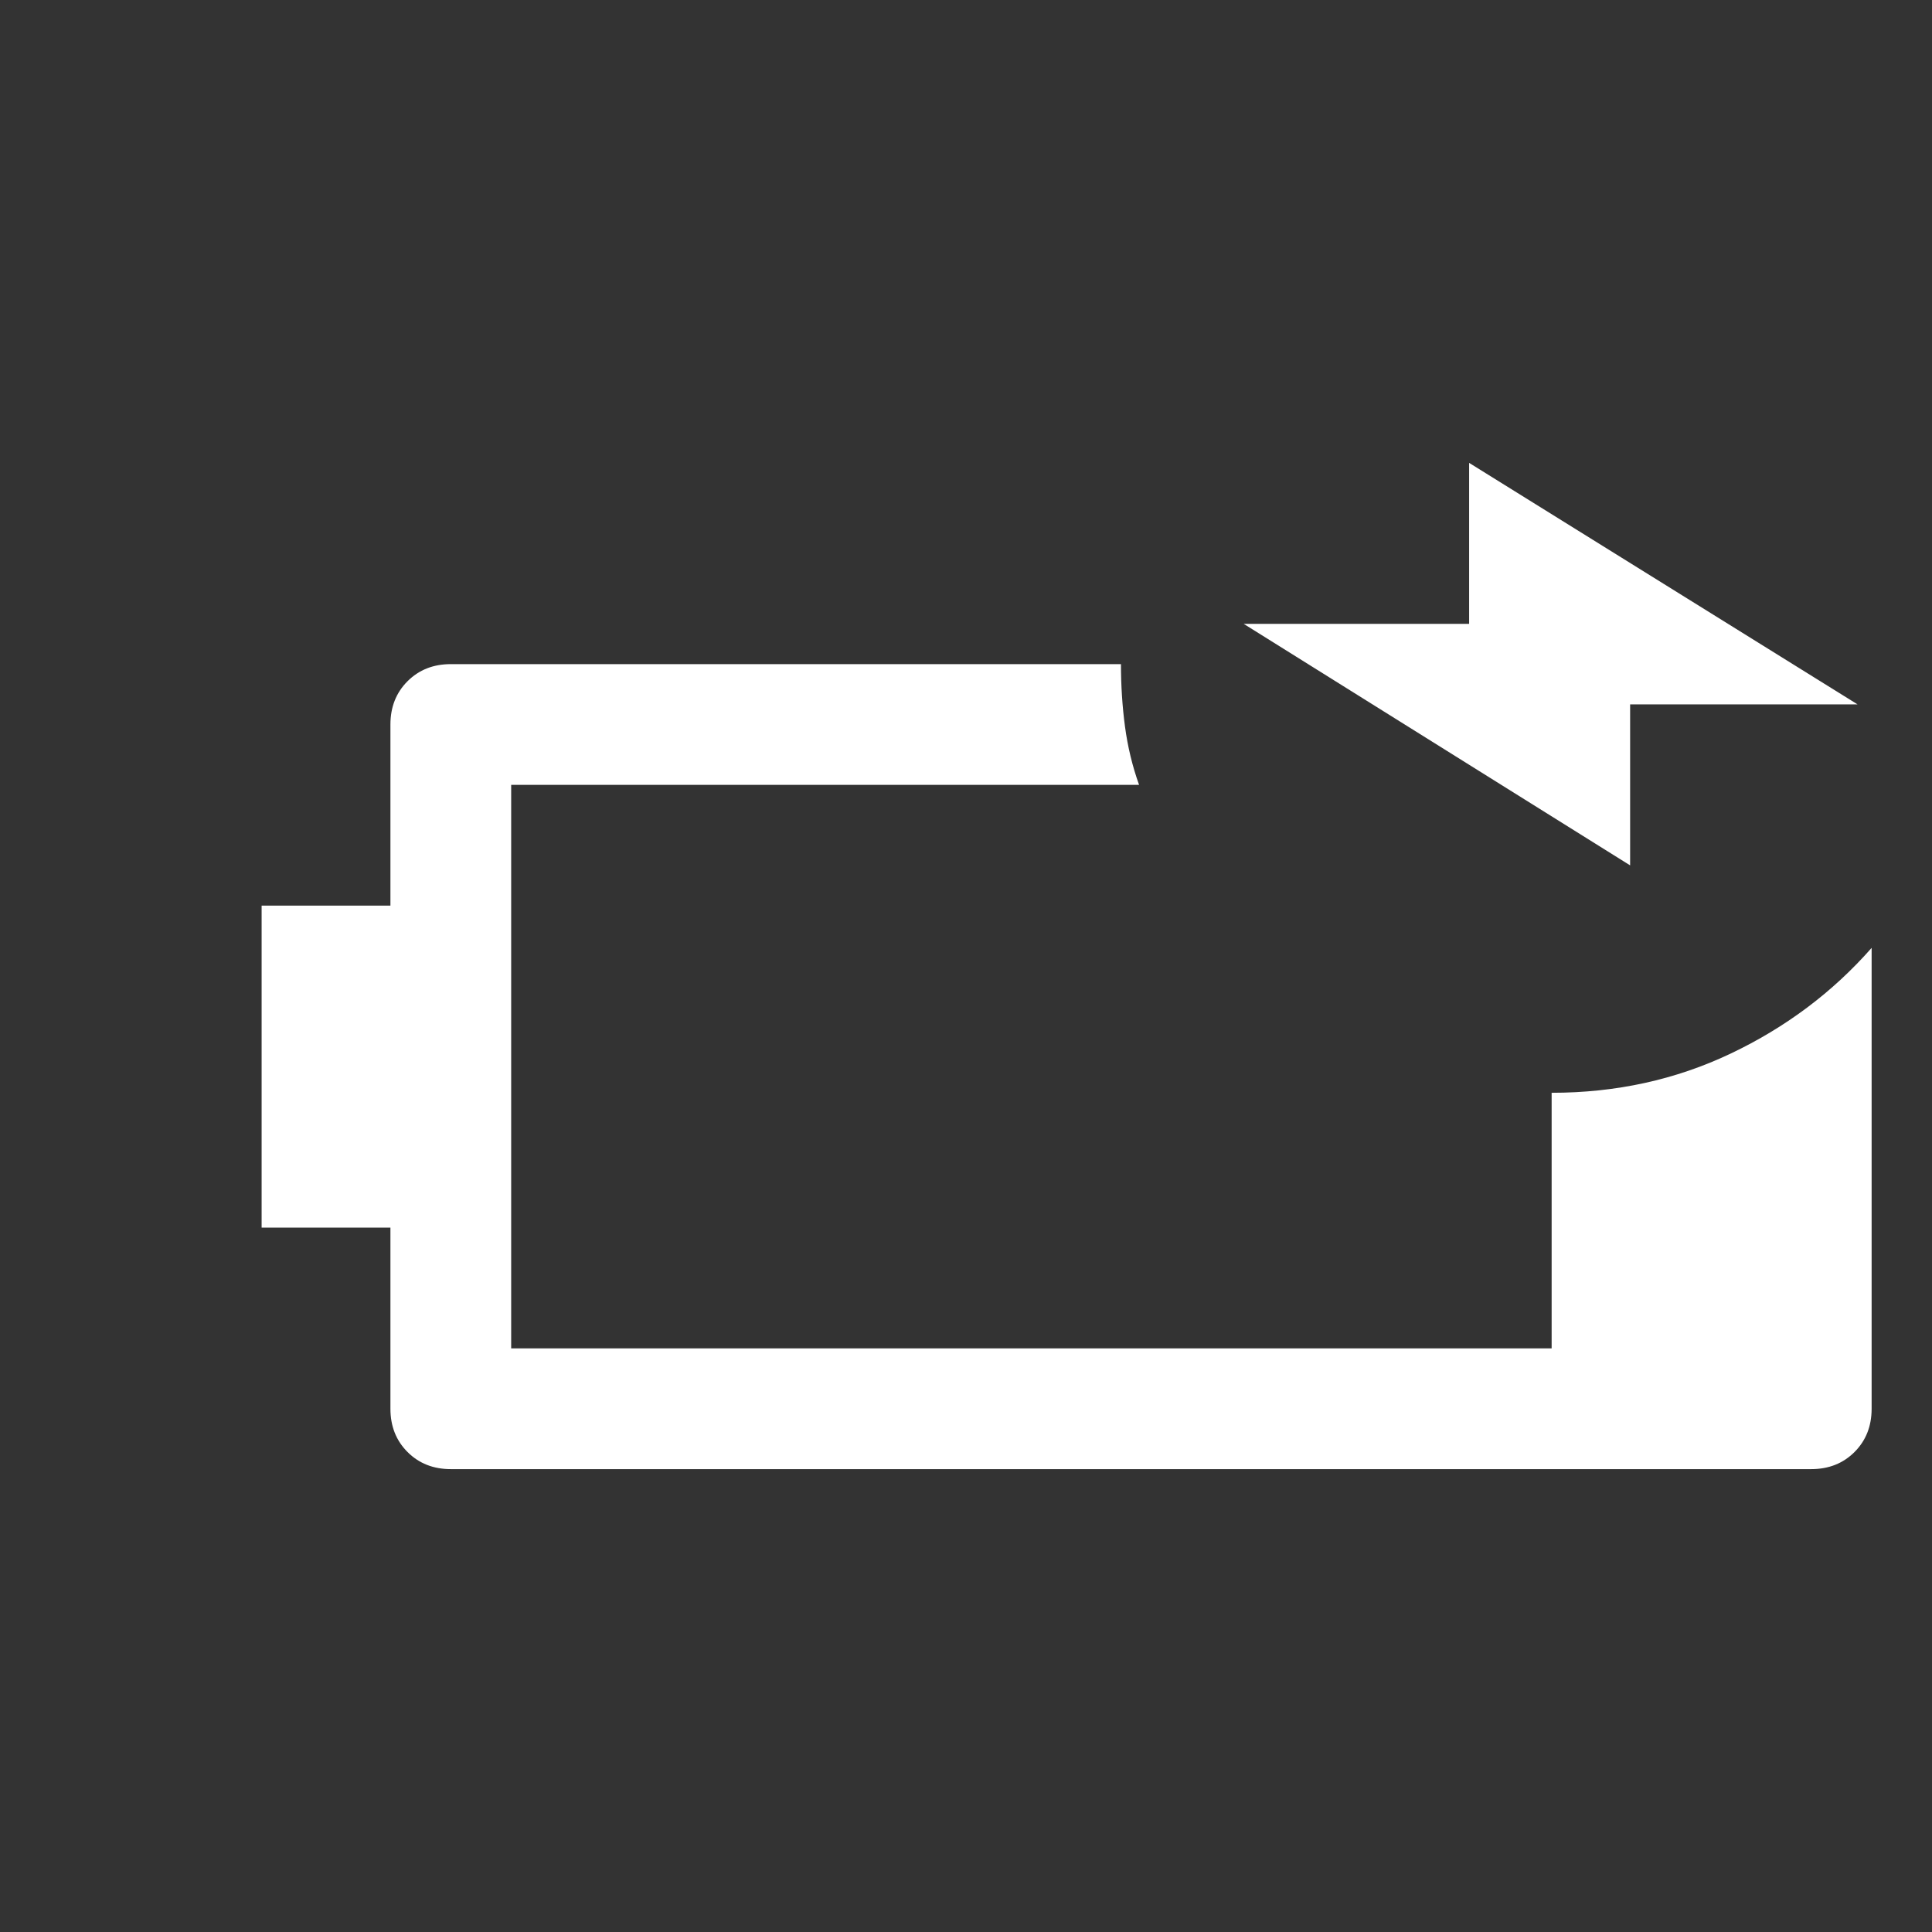<?xml version="1.0" encoding="UTF-8" standalone="no"?>
<svg
   height="48px"
   viewBox="0 -960 960 960"
   width="48px"
   fill="#FFFFFF"
   version="1.1"
   id="svg1"
   sodipodi:docname="battery_charging_20.svg"
   inkscape:version="1.4.2 (ebf0e940, 2025-05-08)"
   xmlns:inkscape="http://www.inkscape.org/namespaces/inkscape"
   xmlns:sodipodi="http://sodipodi.sourceforge.net/DTD/sodipodi-0.dtd"
   xmlns="http://www.w3.org/2000/svg"
   xmlns:svg="http://www.w3.org/2000/svg">
  <rect x="0" y="-960" width="960" height="960" fill="#333333" stroke="none"/>
  <defs
     id="defs1" />
  <sodipodi:namedview
     id="namedview1"
     pagecolor="#ffffff"
     bordercolor="#000000"
     borderopacity="0.25"
     inkscape:showpageshadow="2"
     inkscape:pageopacity="0.0"
     inkscape:pagecheckerboard="0"
     inkscape:deskcolor="#d1d1d1"
     inkscape:zoom="0.54166667"
     inkscape:cx="23.076923"
     inkscape:cy="23.076923"
     inkscape:window-width="1512"
     inkscape:window-height="916"
     inkscape:window-x="0"
     inkscape:window-y="38"
     inkscape:window-maximized="1"
     inkscape:current-layer="svg1" />
  <path
     d="M 923,-610 H 810 v 80 L 618,-650 h 112 v -80 z m 7,350 q 0,13 -8.5,21.5 -8.5,8.5 -21.5,8.5 H 224 q -13,0 -21.5,-8.5 Q 194,-247 194,-260 v -90 h -64 v -160 h 64 v -90 q 0,-13 8.5,-21.5 8.5,-8.5 21.5,-8.5 h 333 q 0,16 2,31 2,15 7,29 H 254 v 280 h 517 v -127 q 48,0 89,-19.5 41,-19.5 70,-52.5 z"
     id="path1" />
</svg>
